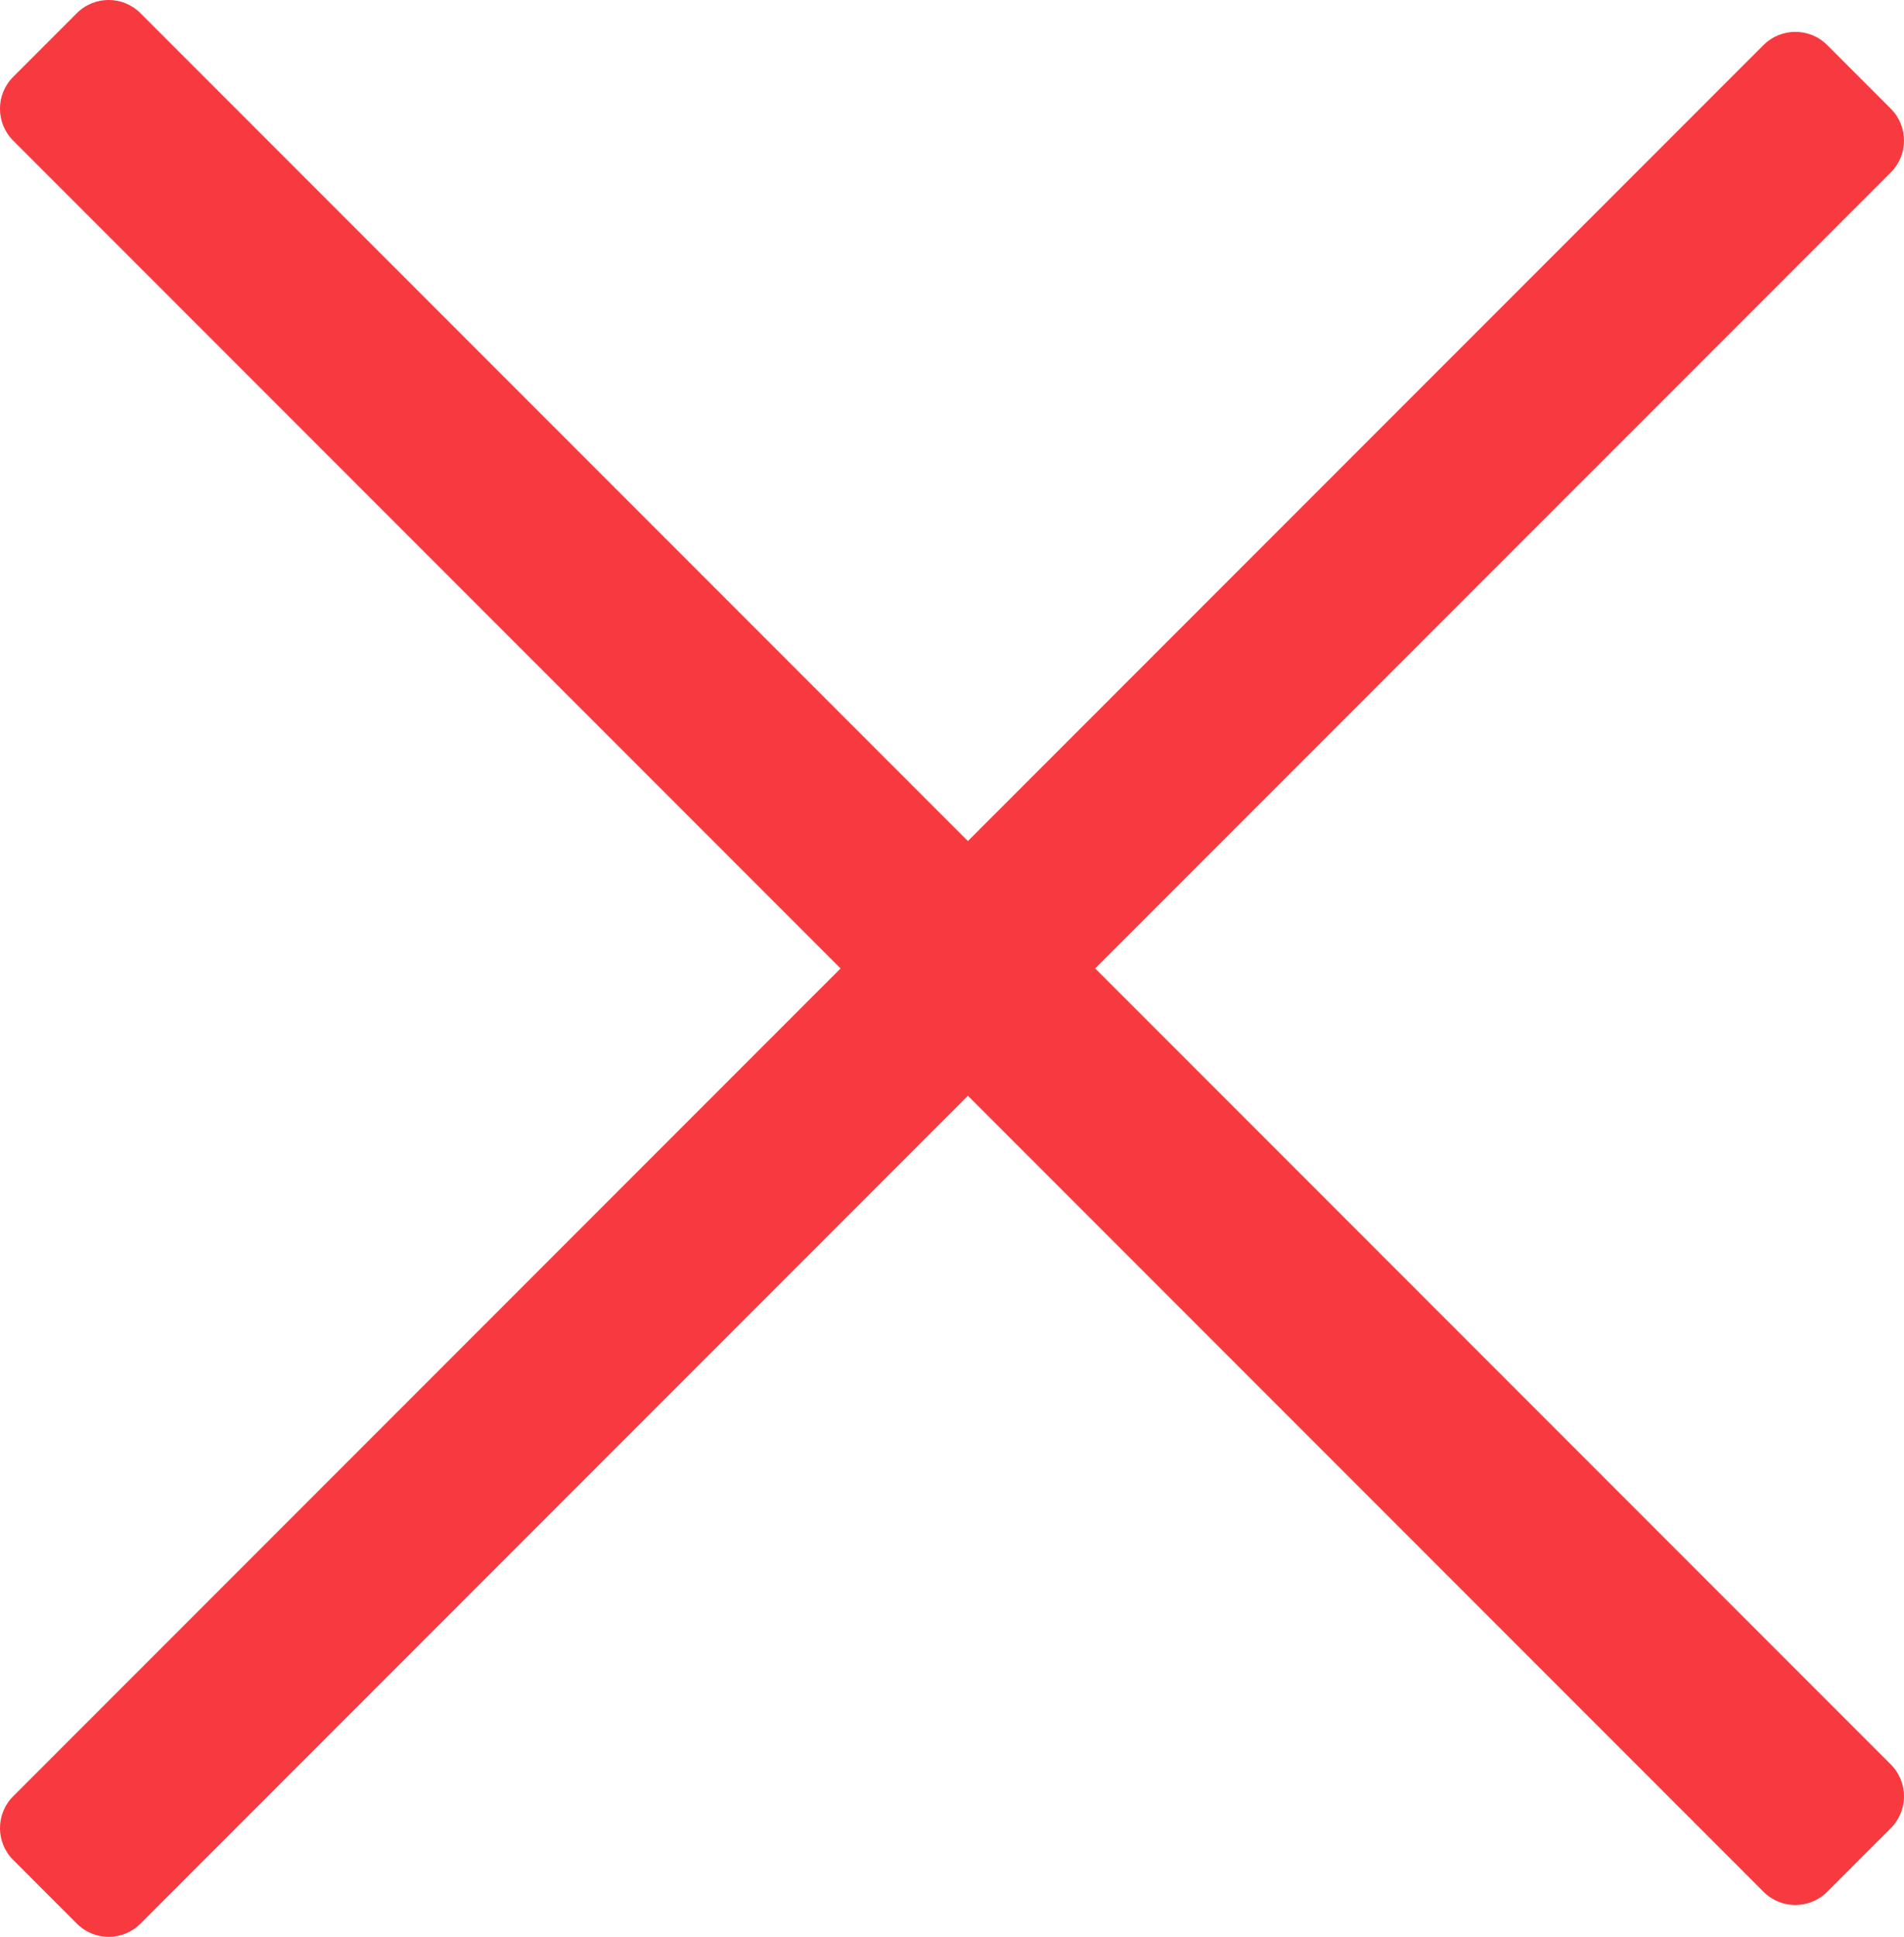 <?xml version="1.0" encoding="iso-8859-1"?>
<!-- Generator: Adobe Illustrator 15.0.0, SVG Export Plug-In . SVG Version: 6.00 Build 0)  -->
<!DOCTYPE svg PUBLIC "-//W3C//DTD SVG 1.1//EN" "http://www.w3.org/Graphics/SVG/1.1/DTD/svg11.dtd">
<svg fill="#f73a3f" version="1.1" id="&#x56FE;&#x5C42;_1" xmlns="http://www.w3.org/2000/svg" xmlns:xlink="http://www.w3.org/1999/xlink" x="0px"
	 y="0px" width="42.305px" height="43.012px" viewBox="0 0 42.305 43.012" style="enable-background:new 0 0 42.305 43.012;"
	 xml:space="preserve">
<g>
	<g>
		<path style="fill-rule:evenodd;clip-rule:evenodd;" d="M24.334,21.506L42.012,3.829c0.391-0.391,0.391-1.024,0-1.415L40.598,1
			c-0.391-0.39-1.023-0.39-1.414,0L21.506,18.678L3.121,0.293c-0.391-0.391-1.023-0.391-1.414,0L0.292,1.708
			c-0.39,0.39-0.39,1.023,0,1.414l18.385,18.385L0.293,39.891c-0.391,0.391-0.391,1.023,0,1.414l1.414,1.414
			c0.391,0.391,1.024,0.391,1.414,0l18.385-18.385l17.678,17.678c0.391,0.391,1.023,0.391,1.414,0l1.414-1.414
			c0.391-0.391,0.391-1.023,0-1.414L24.334,21.506z"/>
	</g>
</g>
</svg>
